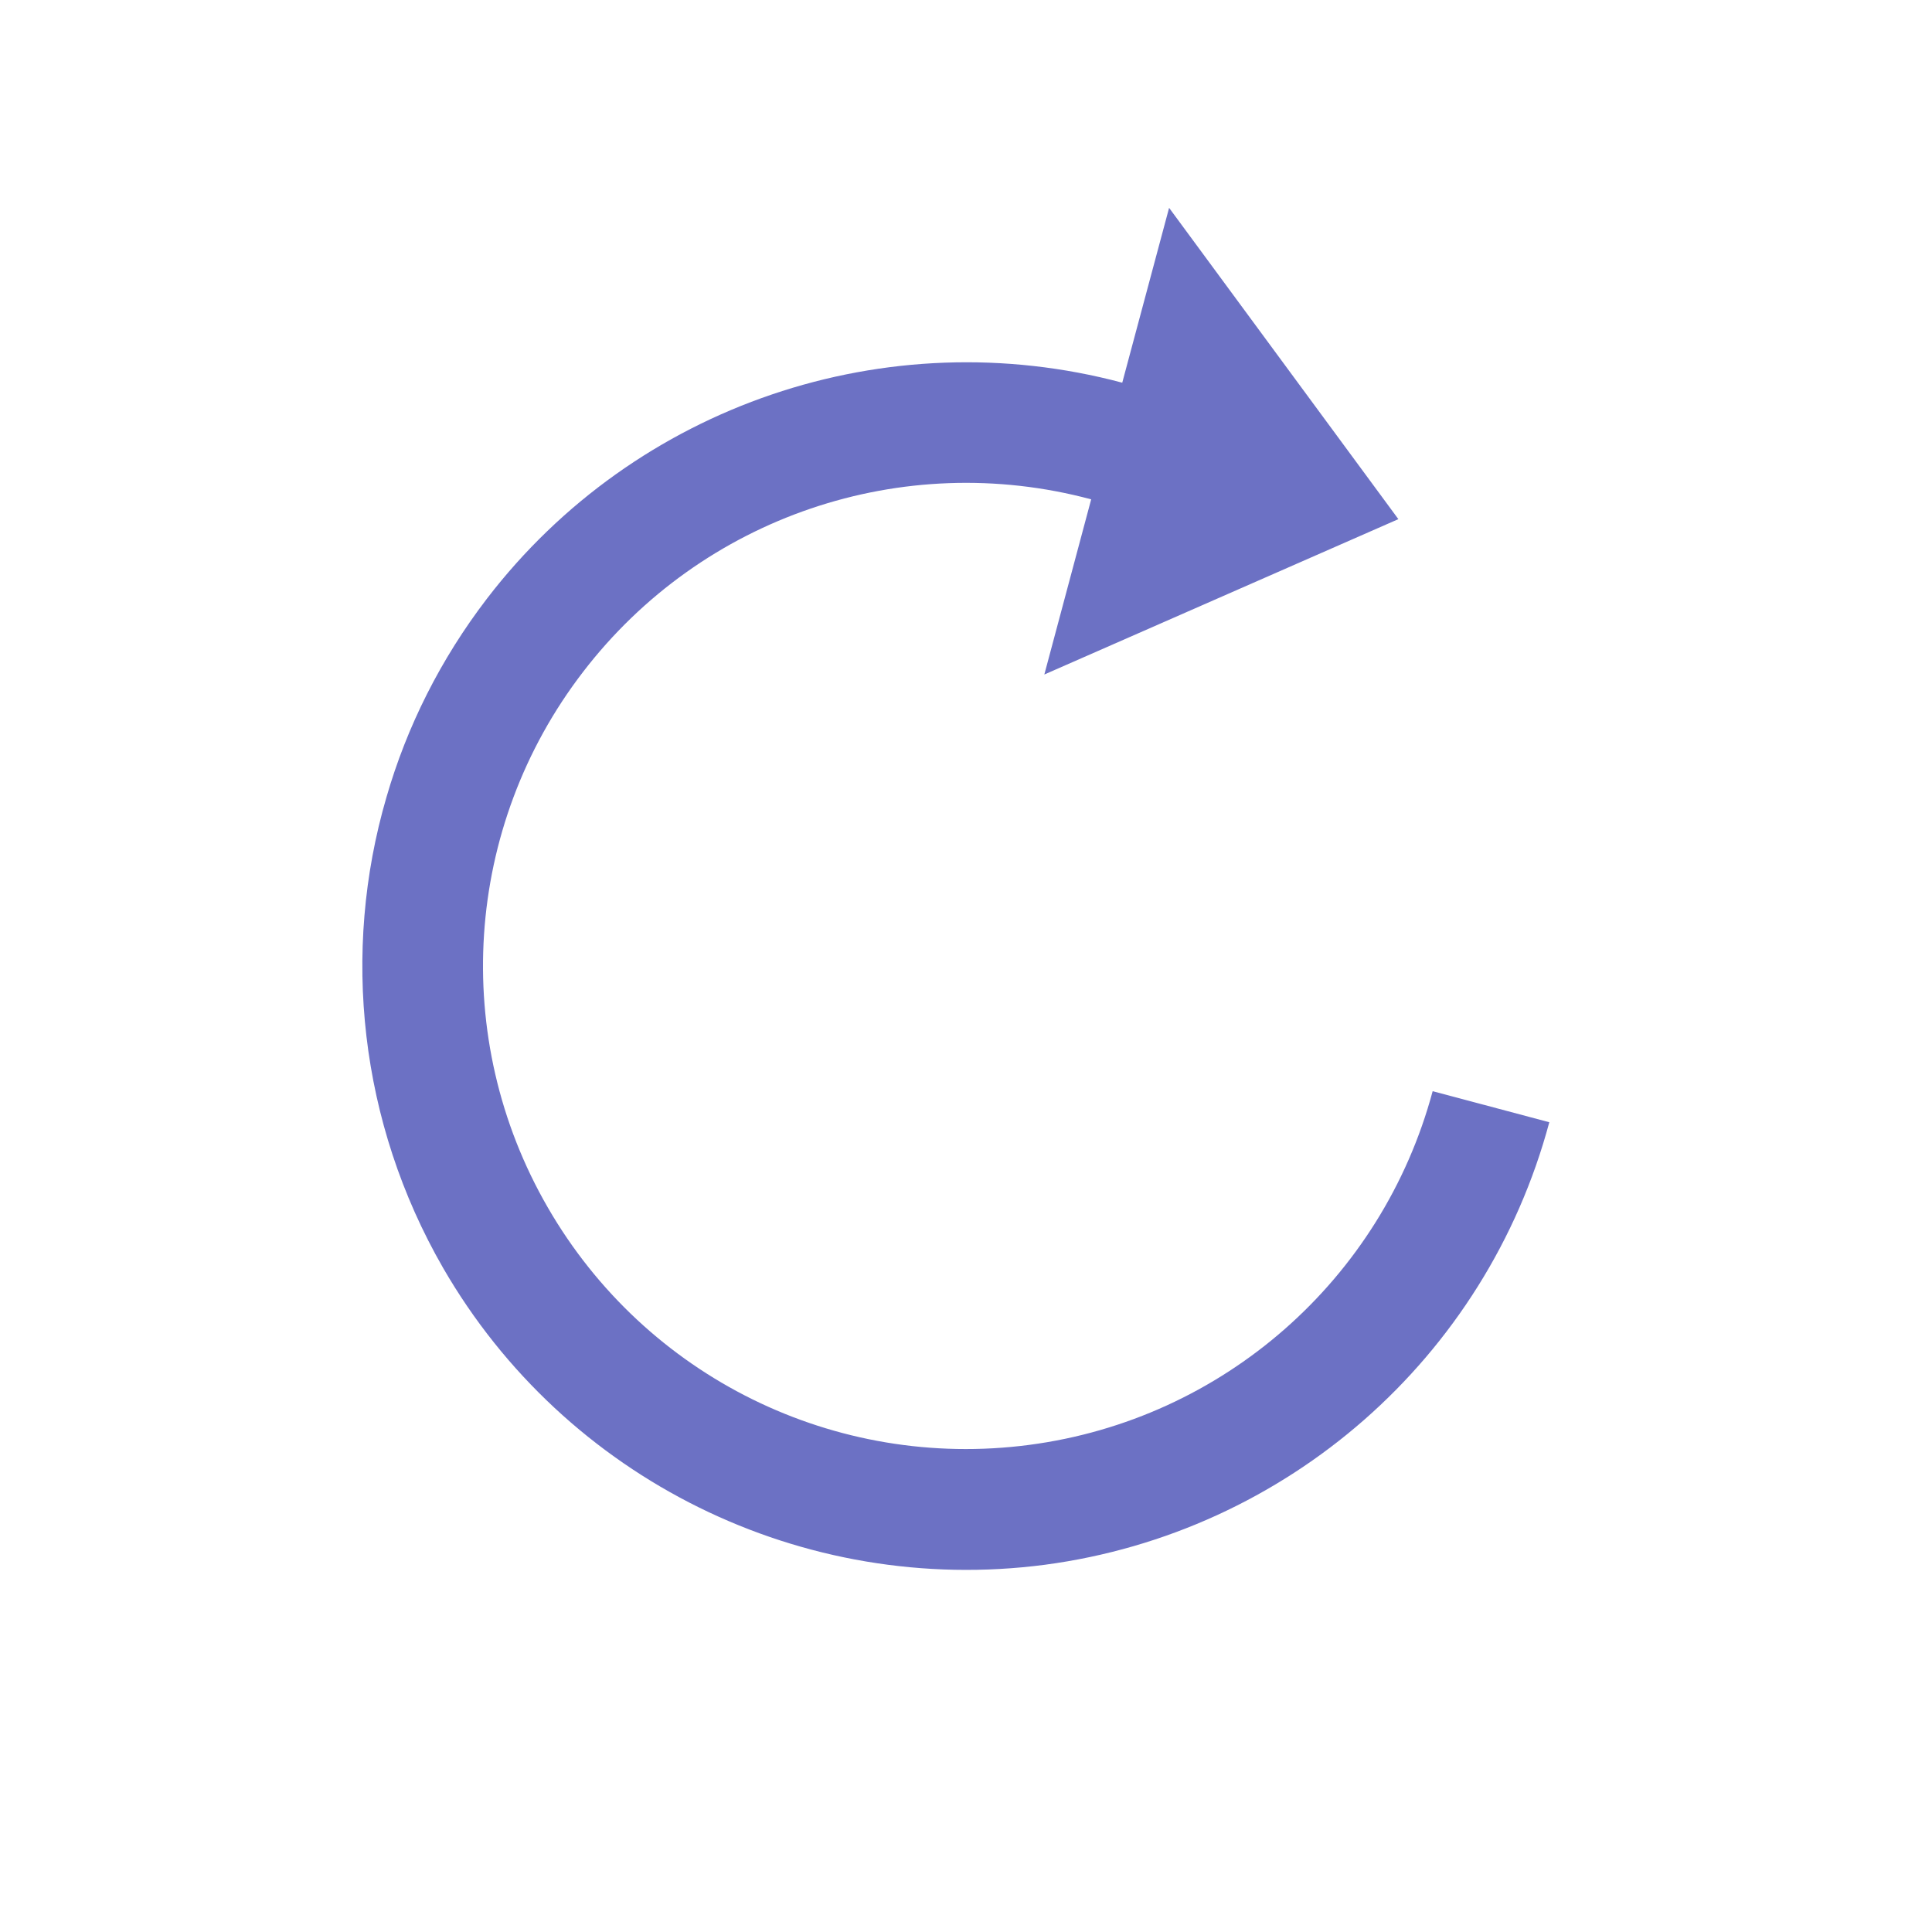 <?xml version="1.0" encoding="UTF-8" standalone="no"?>
<svg
   xmlns:dc="http://purl.org/dc/elements/1.1/"
   xmlns:cc="http://creativecommons.org/ns#"
   xmlns:rdf="http://www.w3.org/1999/02/22-rdf-syntax-ns#"
   xmlns:svg="http://www.w3.org/2000/svg"
   xmlns="http://www.w3.org/2000/svg"
   xmlns:sodipodi="http://sodipodi.sourceforge.net/DTD/sodipodi-0.dtd"
   xmlns:inkscape="http://www.inkscape.org/namespaces/inkscape"
   width="32px"
   height="32px"
   viewBox="0 0 24 24"
   version="1.1"
   id="svg2"
   inkscape:version="0.91 r"
   sodipodi:docname="wait-20.svg">
  <defs
     id="defs9" />
  <sodipodi:namedview
     pagecolor="#ffffff"
     bordercolor="#666666"
     borderopacity="1"
     objecttolerance="10"
     gridtolerance="10"
     guidetolerance="10"
     inkscape:pageopacity="0"
     inkscape:pageshadow="2"
     inkscape:window-width="640"
     inkscape:window-height="480"
     id="namedview7" />
  <g
     id="surface1">
    <path
       style=" stroke:none;fill-rule:nonzero;fill:rgb(42.353%,44.314%,76.863%);fill-opacity:1;"
       d="M 4.801 9.902 C 4.238 11.828 4.465 13.945 5.504 15.75 C 7.02 18.375 9.973 19.832 12.98 19.438 C 15.984 19.039 18.461 16.871 19.246 13.941 L 17.797 13.555 C 17.168 15.898 15.191 17.633 12.785 17.949 C 10.375 18.266 8.02 17.105 6.805 15 C 5.59 12.898 5.762 10.273 7.242 8.348 C 8.719 6.422 11.207 5.574 13.555 6.203 L 12.973 8.379 L 17.371 6.449 L 14.523 2.582 L 13.941 4.754 C 11.012 3.973 7.895 5.031 6.051 7.434 C 5.473 8.188 5.055 9.023 4.801 9.902 Z M 4.801 9.902 "
       id="path5" />
  </g>
</svg>
